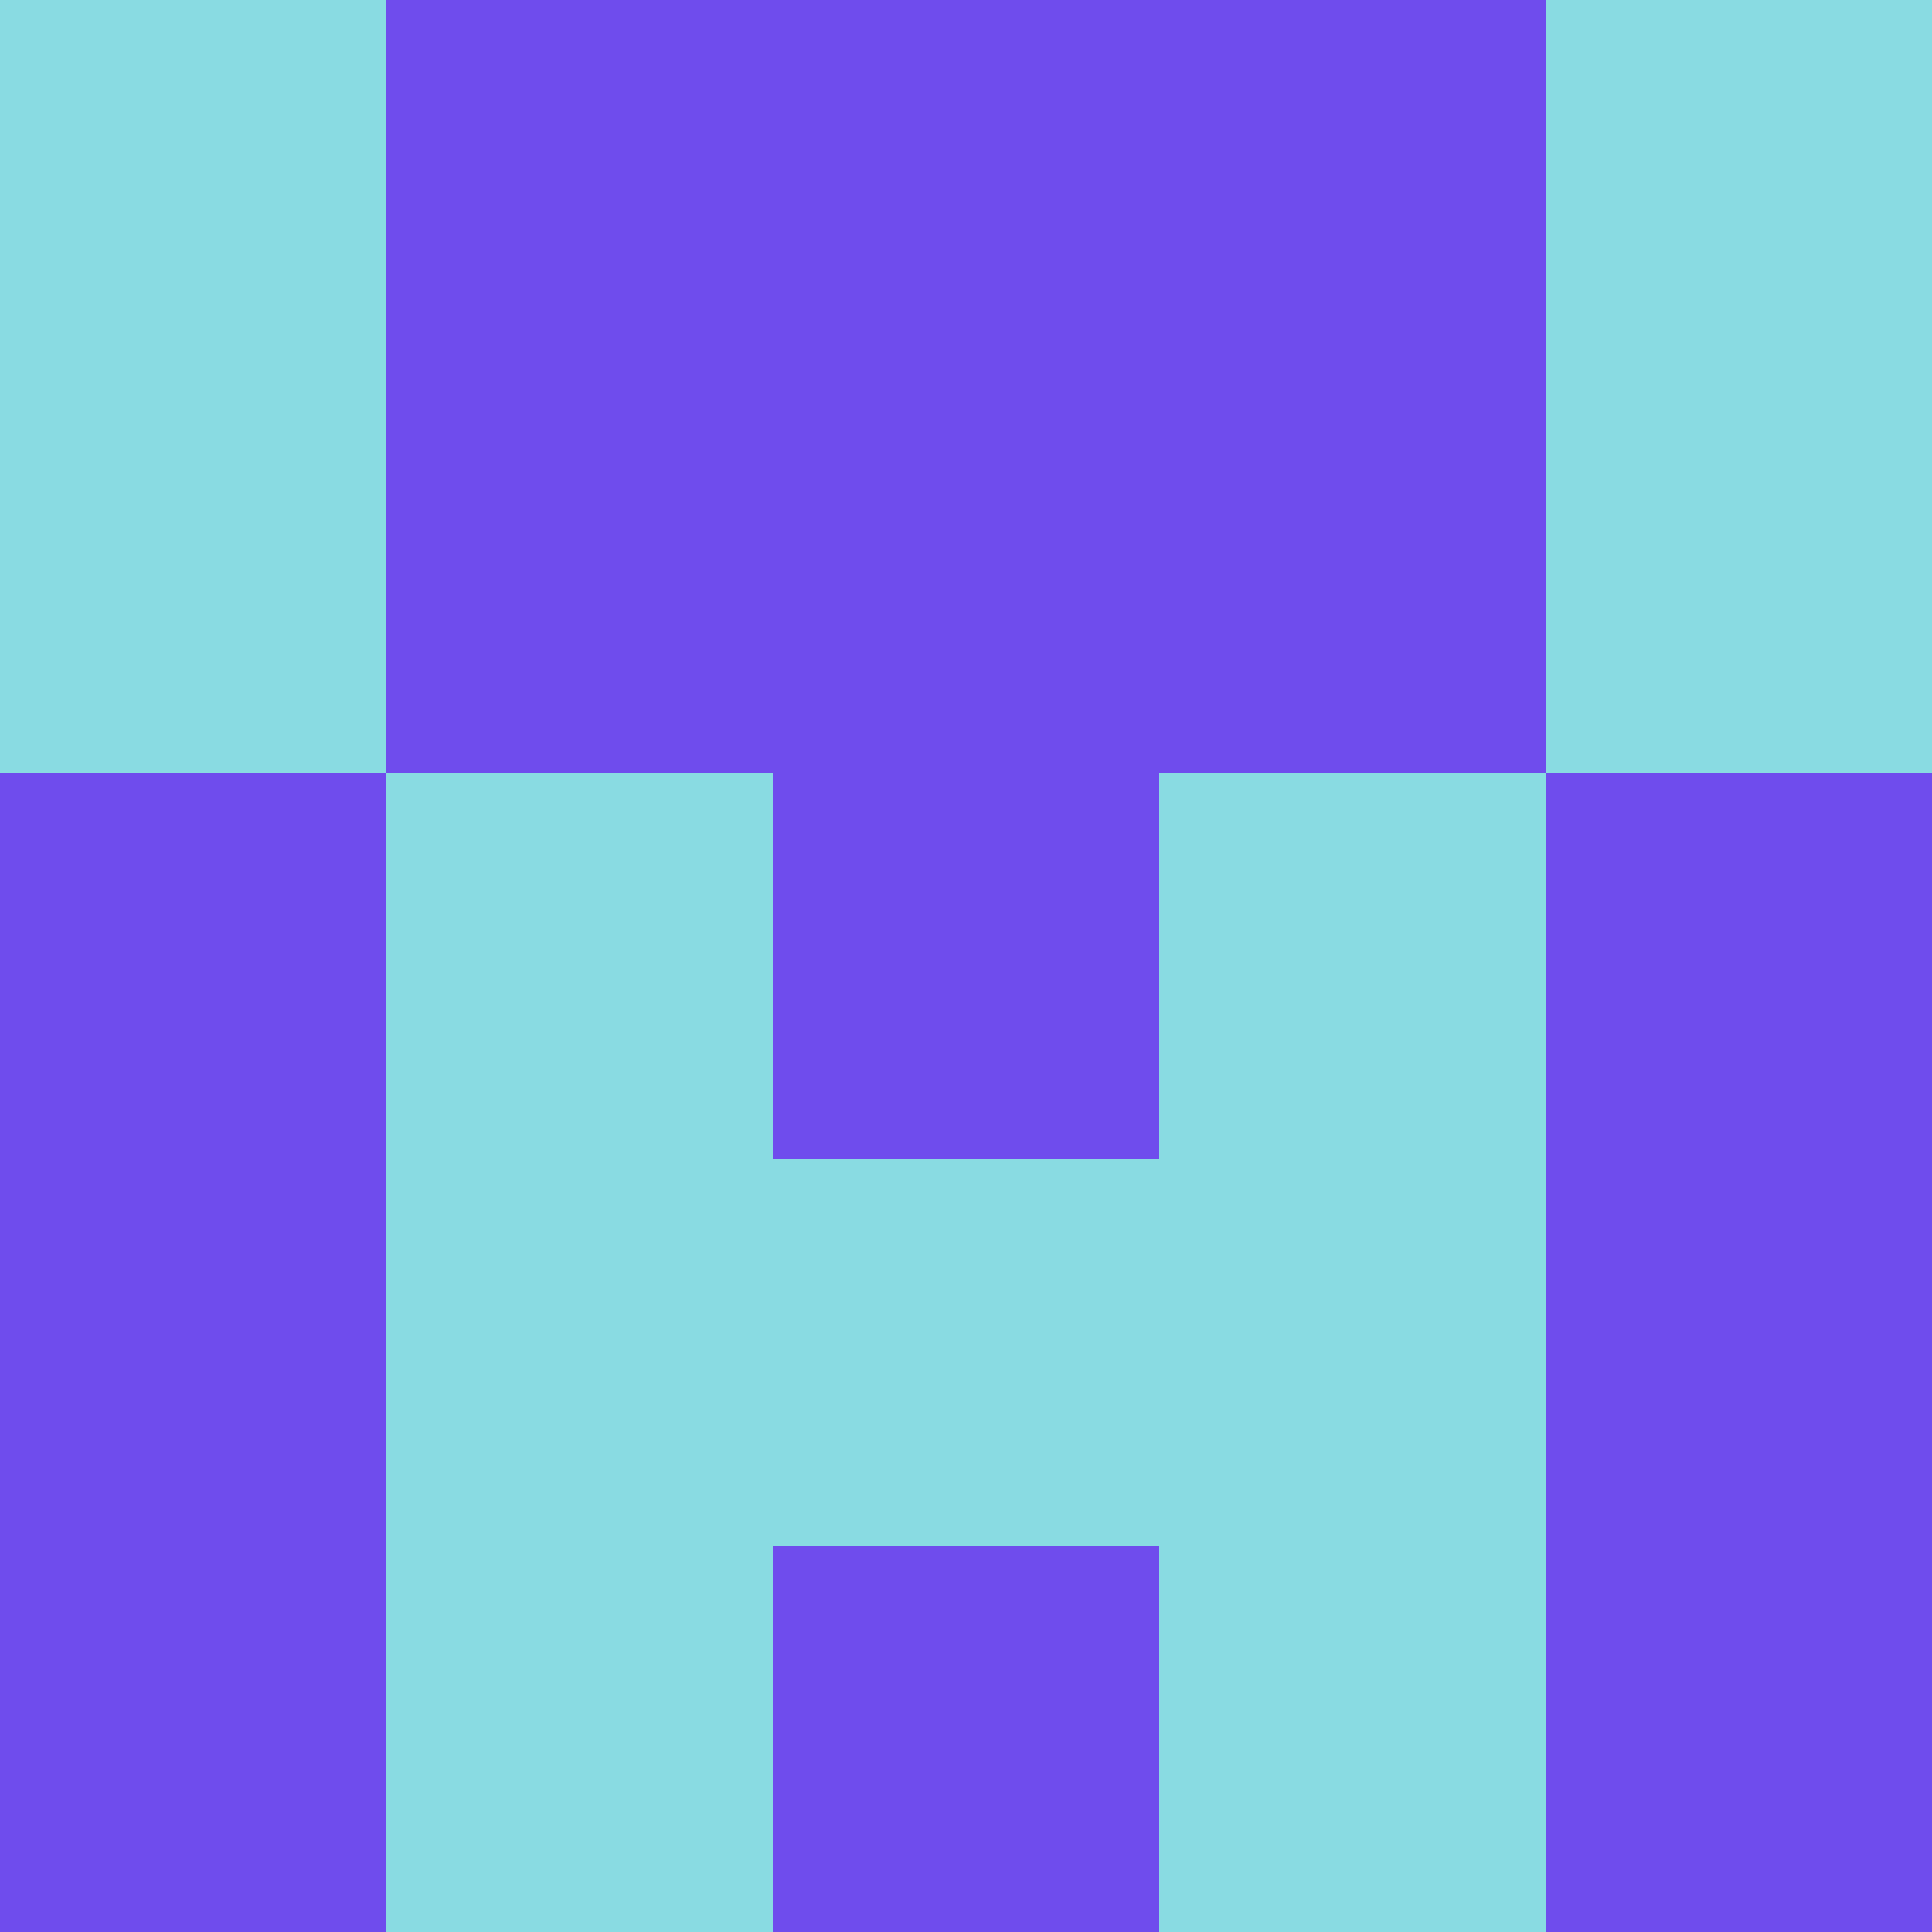 <?xml version="1.0" encoding="utf-8"?>
<!DOCTYPE svg PUBLIC "-//W3C//DTD SVG 20010904//EN"
        "http://www.w3.org/TR/2001/REC-SVG-20010904/DTD/svg10.dtd">

<svg width="400" height="400" viewBox="0 0 5 5"
    xmlns="http://www.w3.org/2000/svg"
    xmlns:xlink="http://www.w3.org/1999/xlink">
            <rect x="0" y="0" width="1" height="1" fill="#89DBE2" />
        <rect x="0" y="1" width="1" height="1" fill="#89DBE2" />
        <rect x="0" y="2" width="1" height="1" fill="#6F4CED" />
        <rect x="0" y="3" width="1" height="1" fill="#6F4CED" />
        <rect x="0" y="4" width="1" height="1" fill="#6F4CED" />
                <rect x="1" y="0" width="1" height="1" fill="#6F4CED" />
        <rect x="1" y="1" width="1" height="1" fill="#6F4CED" />
        <rect x="1" y="2" width="1" height="1" fill="#89DBE2" />
        <rect x="1" y="3" width="1" height="1" fill="#89DBE2" />
        <rect x="1" y="4" width="1" height="1" fill="#89DBE2" />
                <rect x="2" y="0" width="1" height="1" fill="#6F4CED" />
        <rect x="2" y="1" width="1" height="1" fill="#6F4CED" />
        <rect x="2" y="2" width="1" height="1" fill="#6F4CED" />
        <rect x="2" y="3" width="1" height="1" fill="#89DBE2" />
        <rect x="2" y="4" width="1" height="1" fill="#6F4CED" />
                <rect x="3" y="0" width="1" height="1" fill="#6F4CED" />
        <rect x="3" y="1" width="1" height="1" fill="#6F4CED" />
        <rect x="3" y="2" width="1" height="1" fill="#89DBE2" />
        <rect x="3" y="3" width="1" height="1" fill="#89DBE2" />
        <rect x="3" y="4" width="1" height="1" fill="#89DBE2" />
                <rect x="4" y="0" width="1" height="1" fill="#89DBE2" />
        <rect x="4" y="1" width="1" height="1" fill="#89DBE2" />
        <rect x="4" y="2" width="1" height="1" fill="#6F4CED" />
        <rect x="4" y="3" width="1" height="1" fill="#6F4CED" />
        <rect x="4" y="4" width="1" height="1" fill="#6F4CED" />
        
</svg>


